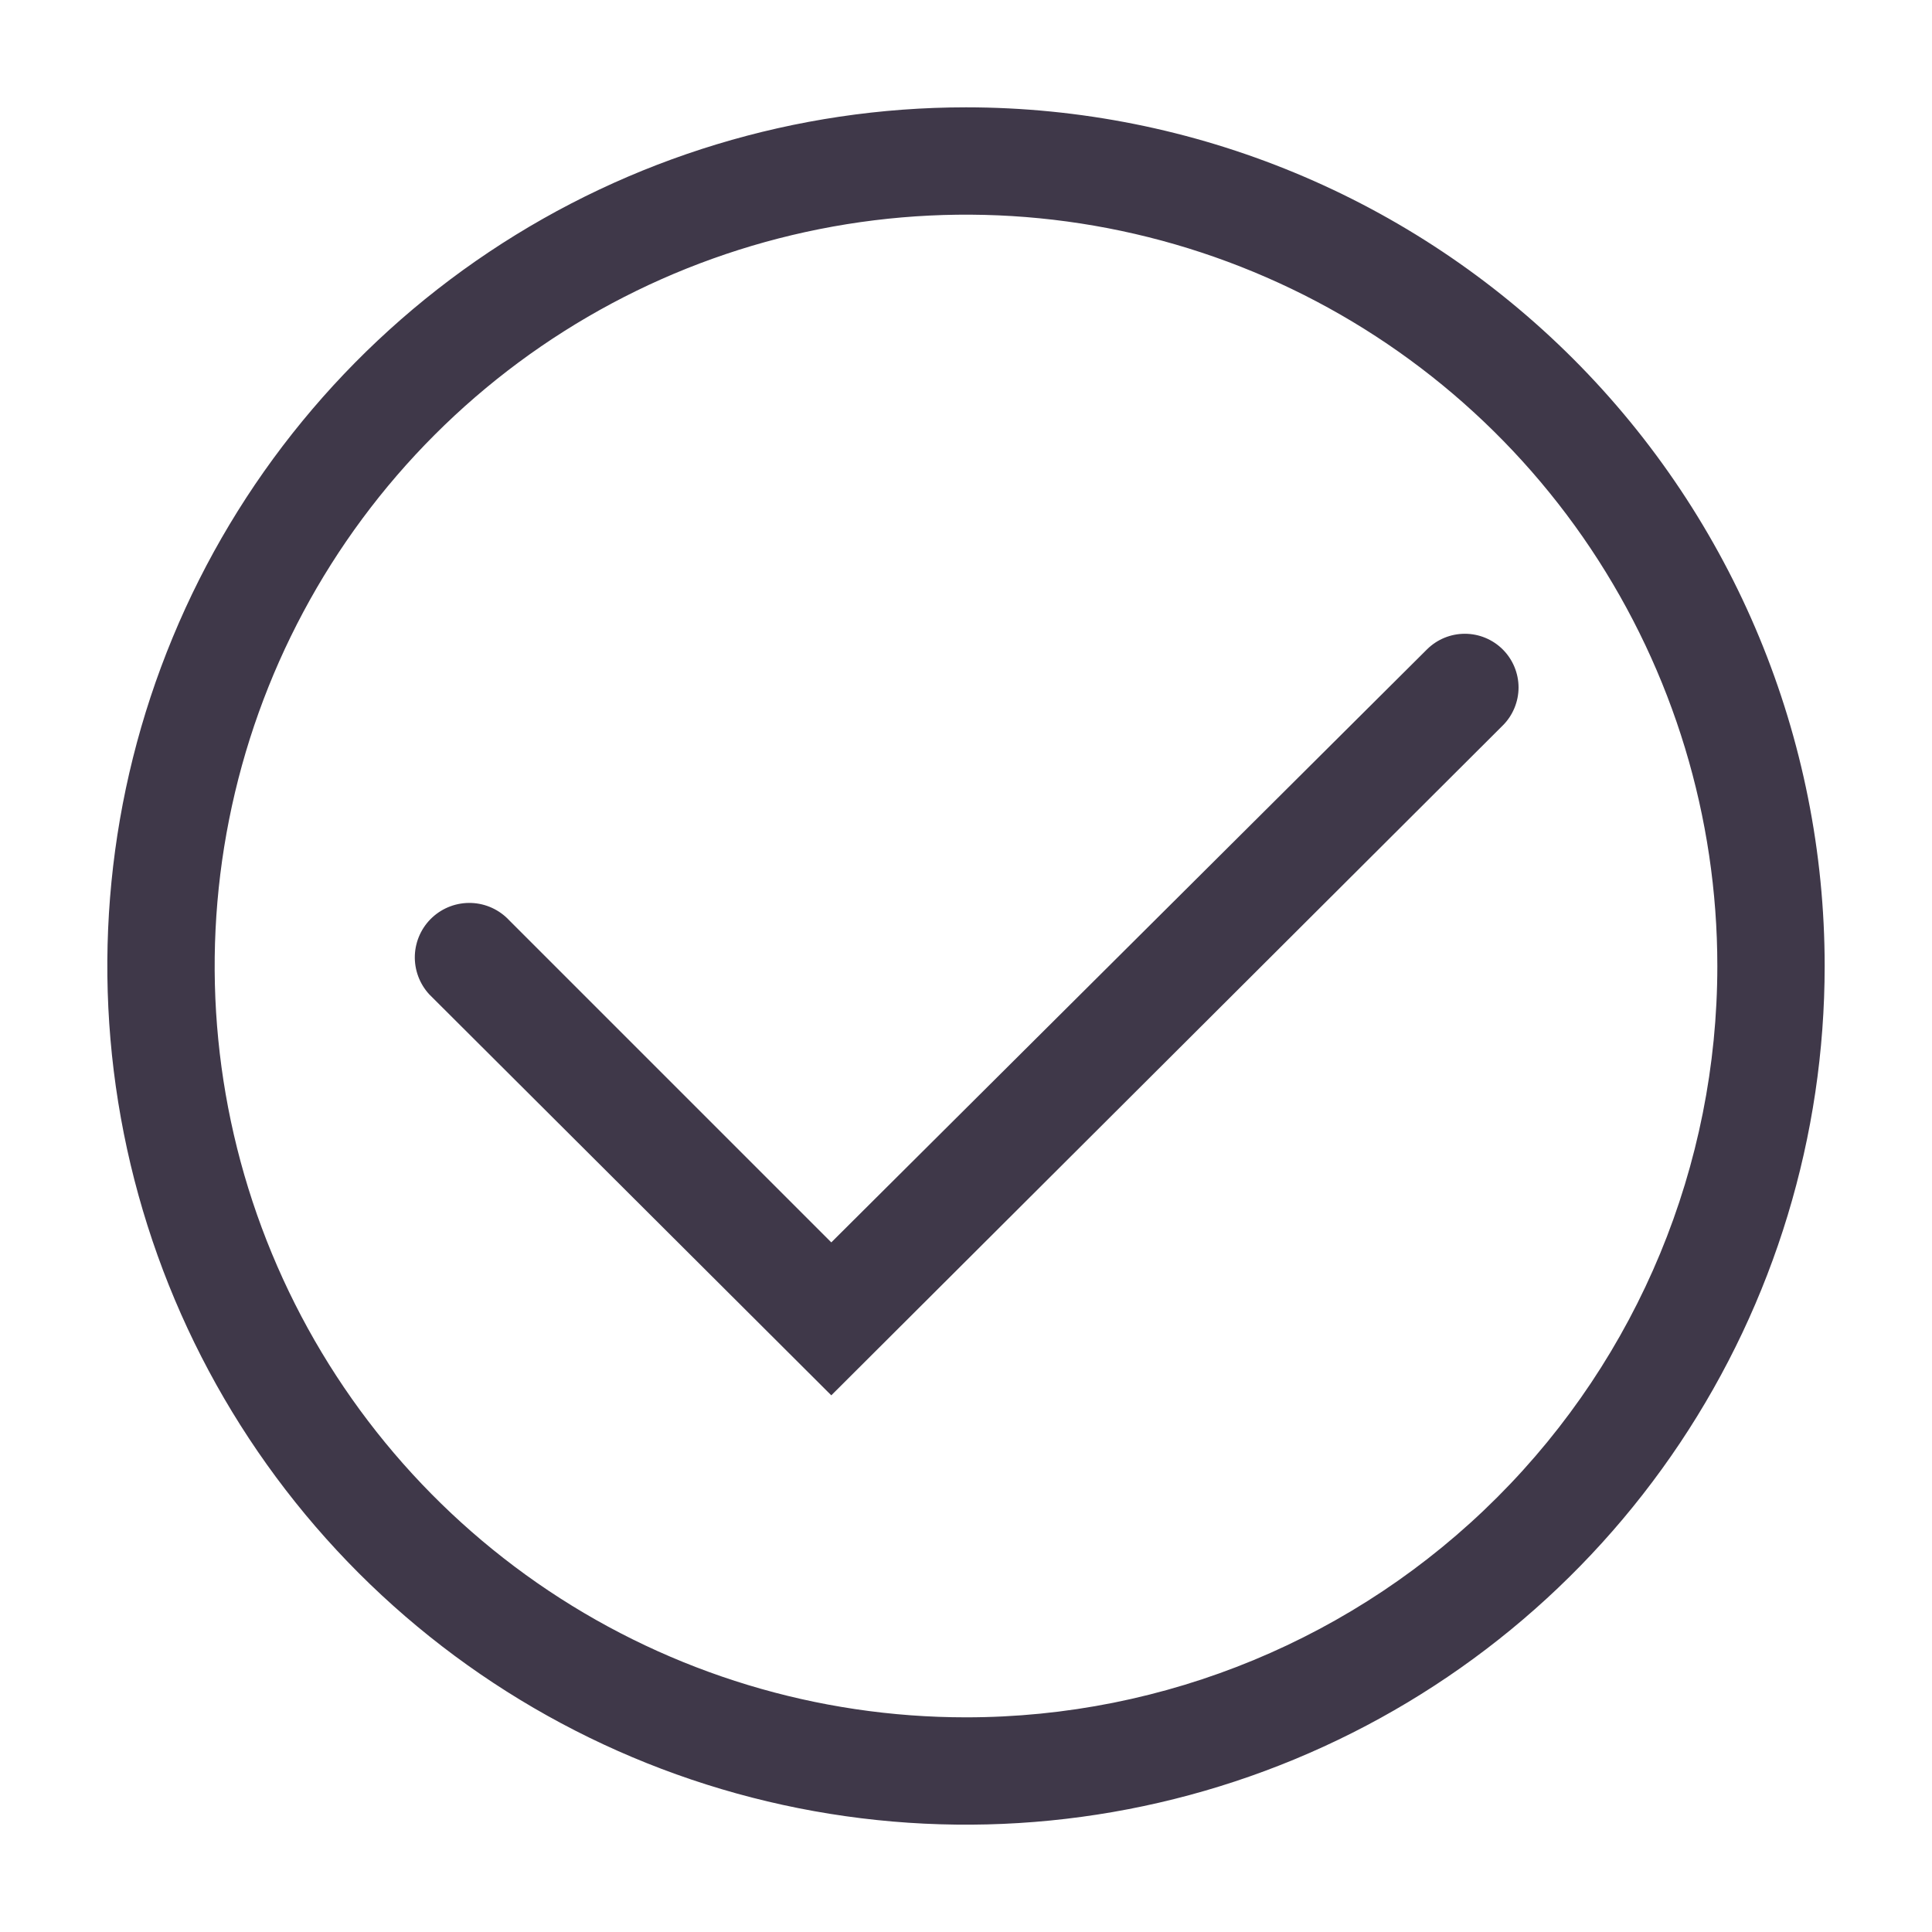 <svg width="54" height="54" viewBox="0 0 54 54" fill="none" xmlns="http://www.w3.org/2000/svg">
<path d="M27 3C22.253 3 17.613 4.408 13.666 7.045C9.72 9.682 6.643 13.43 4.827 17.816C3.01 22.201 2.535 27.027 3.461 31.682C4.387 36.338 6.673 40.614 10.029 43.971C13.386 47.327 17.662 49.613 22.318 50.539C26.973 51.465 31.799 50.99 36.184 49.173C40.57 47.357 44.318 44.281 46.955 40.334C49.592 36.387 51 31.747 51 27C51 20.635 48.471 14.53 43.971 10.029C39.47 5.529 33.365 3 27 3V3ZM27 48C22.847 48 18.787 46.768 15.333 44.461C11.88 42.153 9.188 38.874 7.599 35.036C6.009 31.199 5.593 26.977 6.404 22.903C7.214 18.829 9.214 15.088 12.151 12.151C15.088 9.214 18.829 7.214 22.903 6.404C26.977 5.593 31.199 6.009 35.036 7.599C38.874 9.188 42.153 11.88 44.461 15.333C46.768 18.787 48 22.847 48 27C48 32.569 45.788 37.911 41.849 41.849C37.911 45.788 32.57 48 27 48Z" fill="#3F3849"/>
<path d="M42 18.15C41.719 17.871 41.339 17.714 40.943 17.714C40.546 17.714 40.166 17.871 39.885 18.15L23.235 34.725L14.235 25.725C13.96 25.429 13.579 25.253 13.176 25.238C12.772 25.223 12.379 25.368 12.082 25.643C11.786 25.917 11.611 26.298 11.595 26.702C11.58 27.105 11.726 27.499 12 27.795L23.235 39L42 20.28C42.141 20.141 42.252 19.975 42.328 19.792C42.404 19.609 42.444 19.413 42.444 19.215C42.444 19.017 42.404 18.821 42.328 18.638C42.252 18.455 42.141 18.29 42 18.15Z" fill="#3F3849"/>
</svg>
